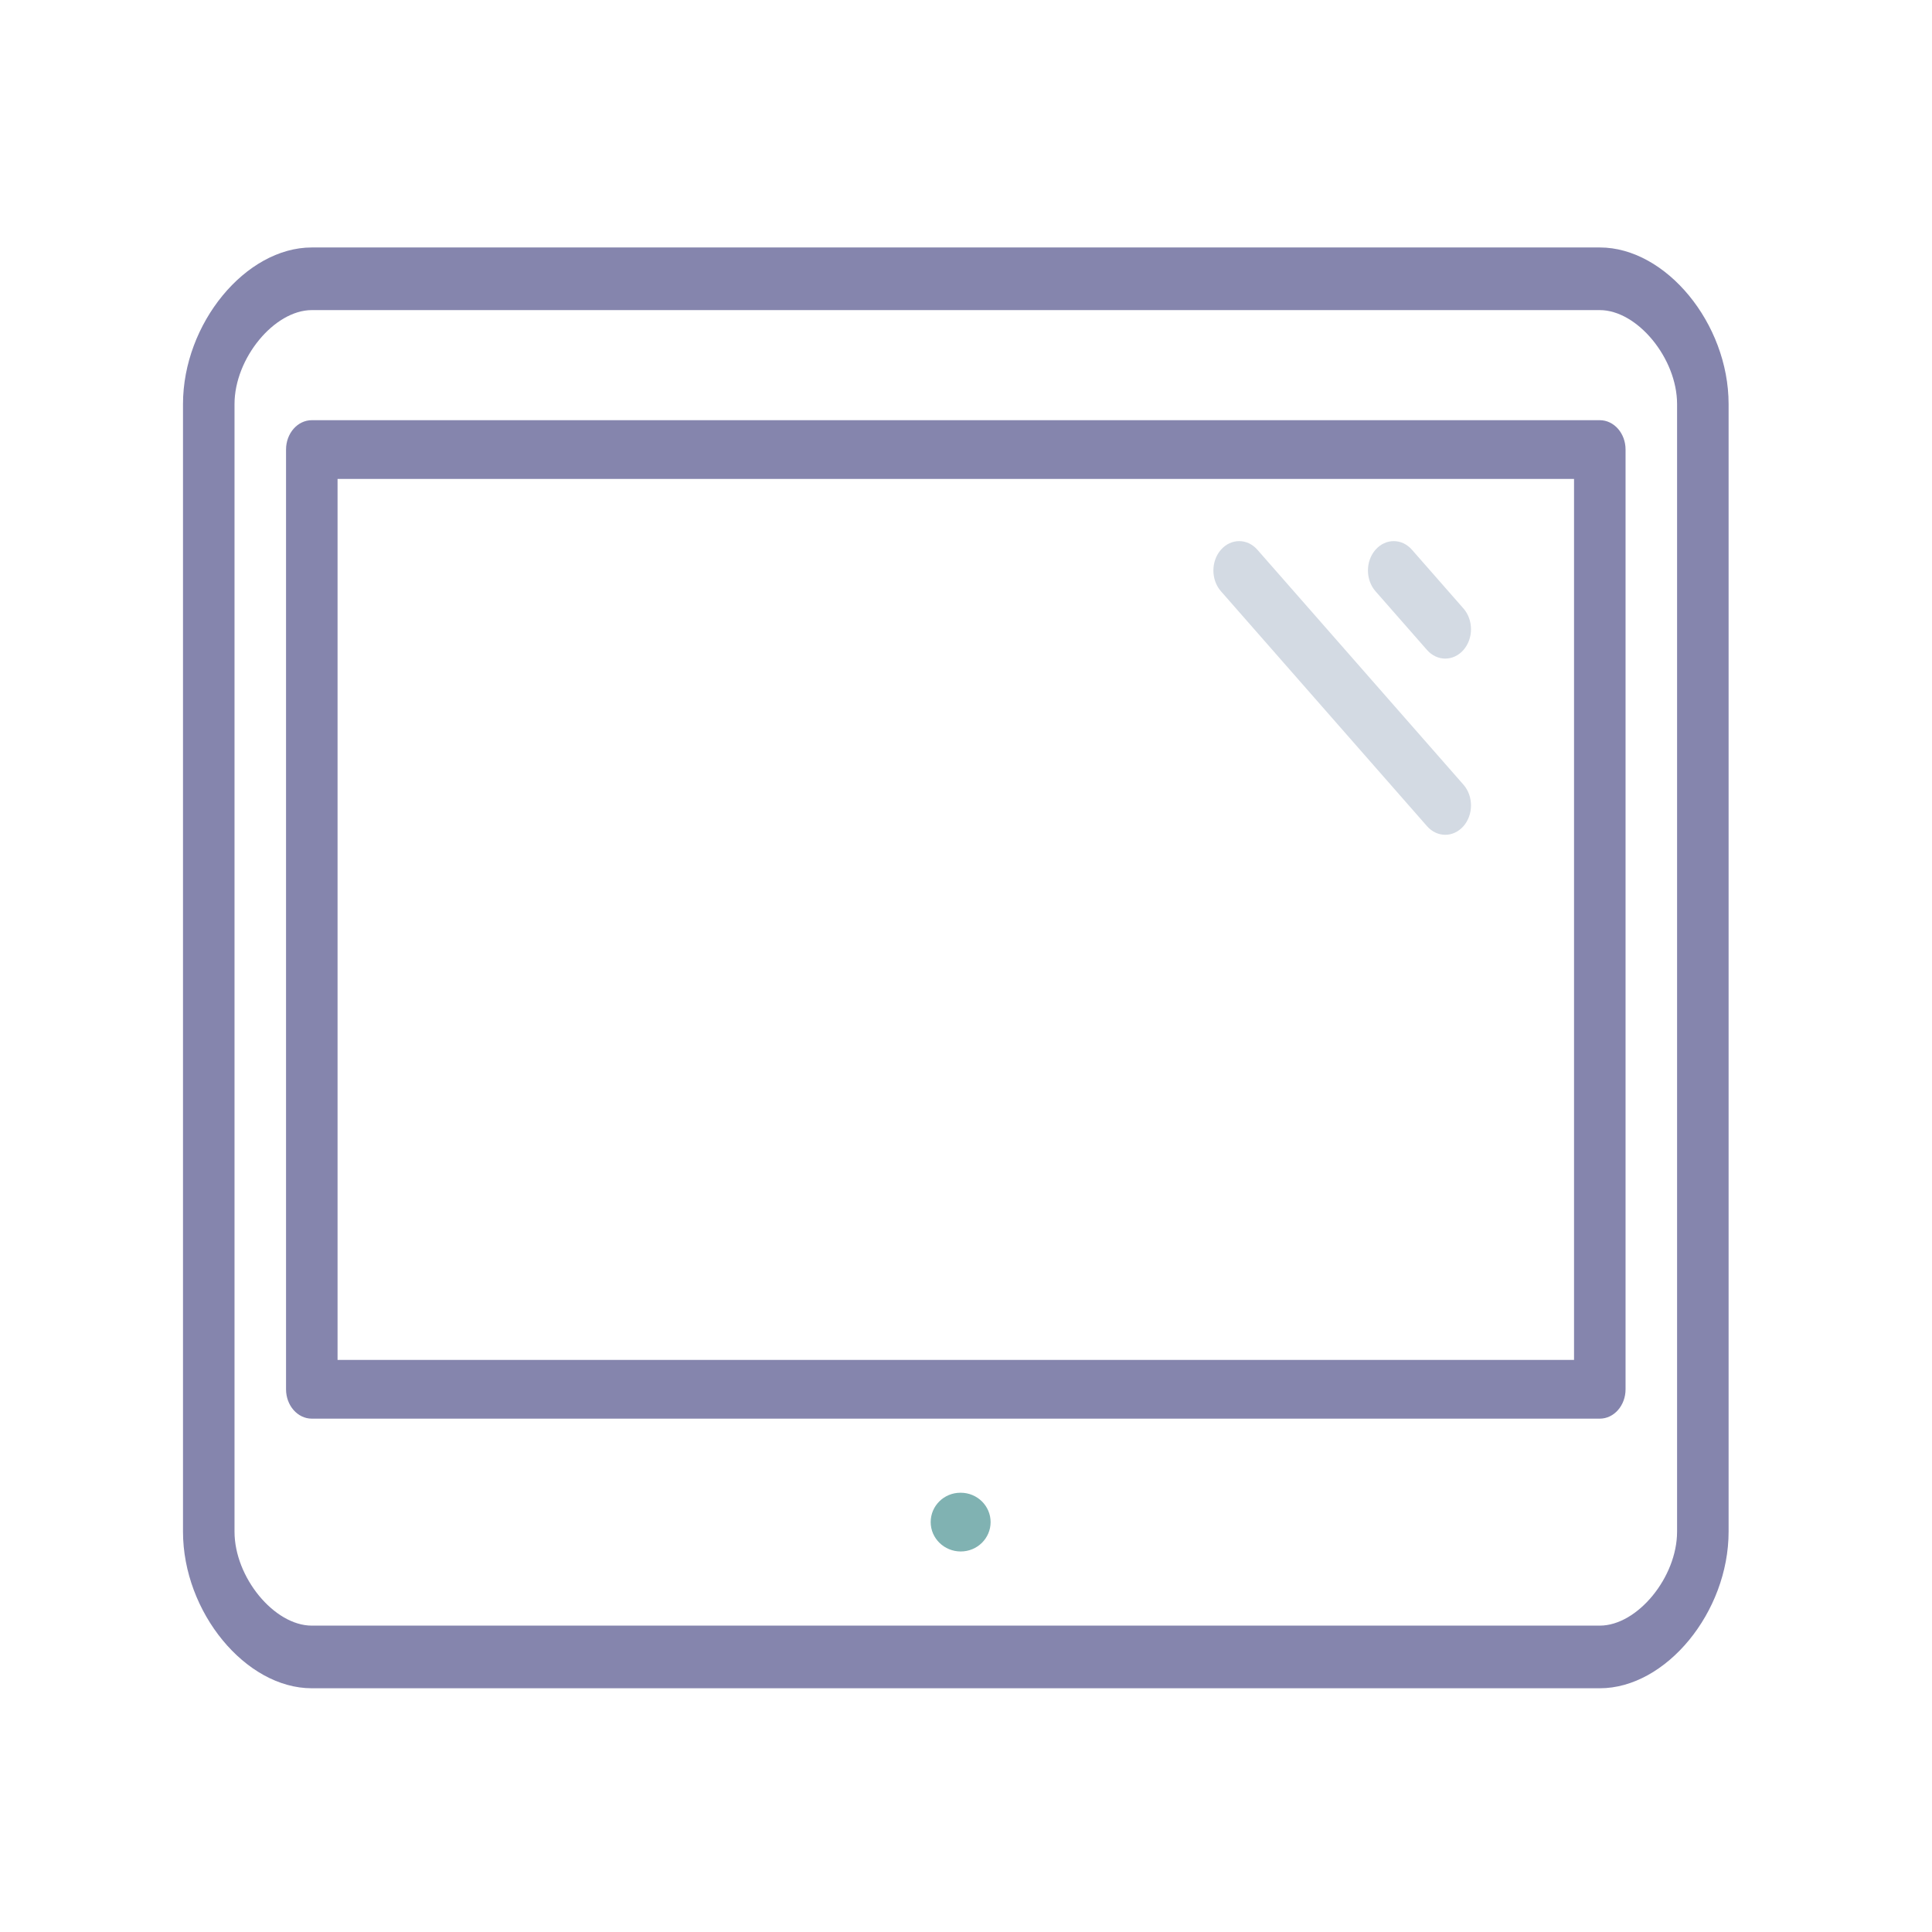 <?xml version="1.0" encoding="UTF-8" standalone="no"?>
<svg
   xmlns:dc="http://purl.org/dc/elements/1.1/"
   xmlns:cc="http://creativecommons.org/ns#"
   xmlns:rdf="http://www.w3.org/1999/02/22-rdf-syntax-ns#"
   xmlns:svg="http://www.w3.org/2000/svg"
   xmlns="http://www.w3.org/2000/svg"
   xmlns:xlink="http://www.w3.org/1999/xlink"
   xmlns:sodipodi="http://sodipodi.sourceforge.net/DTD/sodipodi-0.dtd"
   xmlns:inkscape="http://www.inkscape.org/namespaces/inkscape"
   inkscape:version="1.0.1 (3bc2e813f5, 2020-09-07)"
   sodipodi:docname="user-desktop.svg"
   id="svg36"
   viewBox="0 0 32 32"
   height="32"
   version="1.1"
   width="32">
  <sodipodi:namedview
     inkscape:document-rotation="0"
     inkscape:current-layer="layer1"
     inkscape:window-maximized="1"
     inkscape:window-y="0"
     inkscape:window-x="0"
     inkscape:cy="13.4257"
     inkscape:cx="-11.514176"
     inkscape:zoom="10.429825"
     showgrid="false"
     id="namedview38"
     inkscape:window-height="1019"
     inkscape:window-width="1920"
     inkscape:pageshadow="2"
     inkscape:pageopacity="0"
     guidetolerance="10"
     gridtolerance="10"
     objecttolerance="10"
     borderopacity="1"
     bordercolor="#666666"
     pagecolor="#ffffff" />
  <defs
     id="defs5455">
    <linearGradient
       inkscape:collect="always"
       xlink:href="#linearGradient856"
       id="linearGradient986"
       x1="0"
       y1="213.333"
       x2="512.001"
       y2="213.333"
       gradientUnits="userSpaceOnUse" />
    <linearGradient
       inkscape:collect="always"
       id="linearGradient856">
      <stop
         style="stop-color:#ff00ff;stop-opacity:1"
         offset="0"
         id="stop852-3" />
      <stop
         style="stop-color:#ff00ff;stop-opacity:1"
         offset="1"
         id="stop854" />
    </linearGradient>
    <linearGradient
       inkscape:collect="always"
       xlink:href="#linearGradient984"
       id="linearGradient854"
       gradientUnits="userSpaceOnUse"
       x1="0"
       y1="213.333"
       x2="512.001"
       y2="213.333" />
    <linearGradient
       inkscape:collect="always"
       id="linearGradient984">
      <stop
         style="stop-color:#ffff00;stop-opacity:1;"
         offset="0"
         id="stop980" />
      <stop
         style="stop-color:#ff00ff;stop-opacity:1"
         offset="1"
         id="stop982" />
    </linearGradient>
    <linearGradient
       inkscape:collect="always"
       xlink:href="#linearGradient984"
       id="linearGradient933"
       gradientUnits="userSpaceOnUse"
       x1="0"
       y1="213.333"
       x2="512.001"
       y2="213.333" />
  </defs>
  <g
     transform="matrix(1 0 0 1 -384.571 -515.798)"
     id="layer1"
     inkscape:groupmode="layer"
     inkscape:label="Capa 1">
    <g
       transform="matrix(0.05,0,0,0.057,387.602,518.924)"
       id="computer"
       style="fill:url(#linearGradient986);fill-opacity:1">
      <g
         id="g16"
         style="fill:url(#linearGradient854);fill-opacity:1">
        <g
           id="g14"
           style="fill:url(#linearGradient933);fill-opacity:1">
          <path
             style="fill:#80b2b2;fill-opacity:1;stroke-width:1.077"
             id="path4"
             d="m 257.63,378.919 h -0.098 c -5.464,0 -9.851,3.824 -9.851,8.534 0,4.711 4.485,8.534 9.95,8.534 5.475,0 9.9,-3.824 9.9,-8.534 0,-4.711 -4.425,-8.534 -9.9,-8.534 z" />
          <path
             style="fill:#d3dae3;fill-opacity:1"
             id="path6"
             d="m 412.1,134.033 c 1.664,1.664 3.849,2.5 6.033,2.5 2.185,0 4.369,-0.836 6.033,-2.5 3.336,-3.337 3.336,-8.73 0,-12.066 L 407.1,104.9 c -3.336,-3.337 -8.73,-3.337 -12.066,0 -3.337,3.337 -3.337,8.73 0,12.066 z" />
          <path
             style="fill:#d3dae3;fill-opacity:1"
             id="path8"
             d="m 412.1,185.233 c 1.664,1.664 3.849,2.5 6.033,2.5 2.185,0 4.369,-0.836 6.033,-2.5 3.336,-3.337 3.336,-8.73 0,-12.066 L 355.9,104.9 c -3.337,-3.337 -8.73,-3.337 -12.066,0 -3.337,3.337 -3.337,8.73 0,12.066 z" />
          <path
             style="fill:#8585ad;fill-opacity:1;stroke-width:1.033"
             id="path10"
             d="M 469.333,17.067 H 42.667 C 20.736,17.067 0,39.184 0,62.574 v 327.655 c 0,23.391 20.736,45.508 42.667,45.508 h 426.667 c 21.931,0 42.667,-22.117 42.667,-45.508 V 62.574 C 512,39.184 491.264,17.067 469.333,17.067 Z m 25.6,373.162 c 0,13.27 -13.158,27.305 -25.6,27.305 H 42.667 c -12.442,0 -25.6,-14.034 -25.6,-27.305 V 62.574 c 0,-13.27 13.158,-27.305 25.6,-27.305 h 426.667 c 12.442,0 25.6,14.034 25.6,27.305 v 327.655 z" />
          <path
             style="fill:#8585ad;fill-opacity:1"
             id="path12"
             d="M 469.333,67.258 H 42.667 c -4.71,0 -8.533,3.823 -8.533,8.533 V 348.858 c 0,4.71 3.823,8.533 8.533,8.533 h 426.667 c 4.71,0 8.533,-3.823 8.533,-8.533 V 75.791 c 0,-4.71 -3.823,-8.533 -8.534,-8.533 z M 460.8,340.325 H 51.2 V 84.325 h 409.6 z" />
        </g>
      </g>
    </g>
  </g>
</svg>
